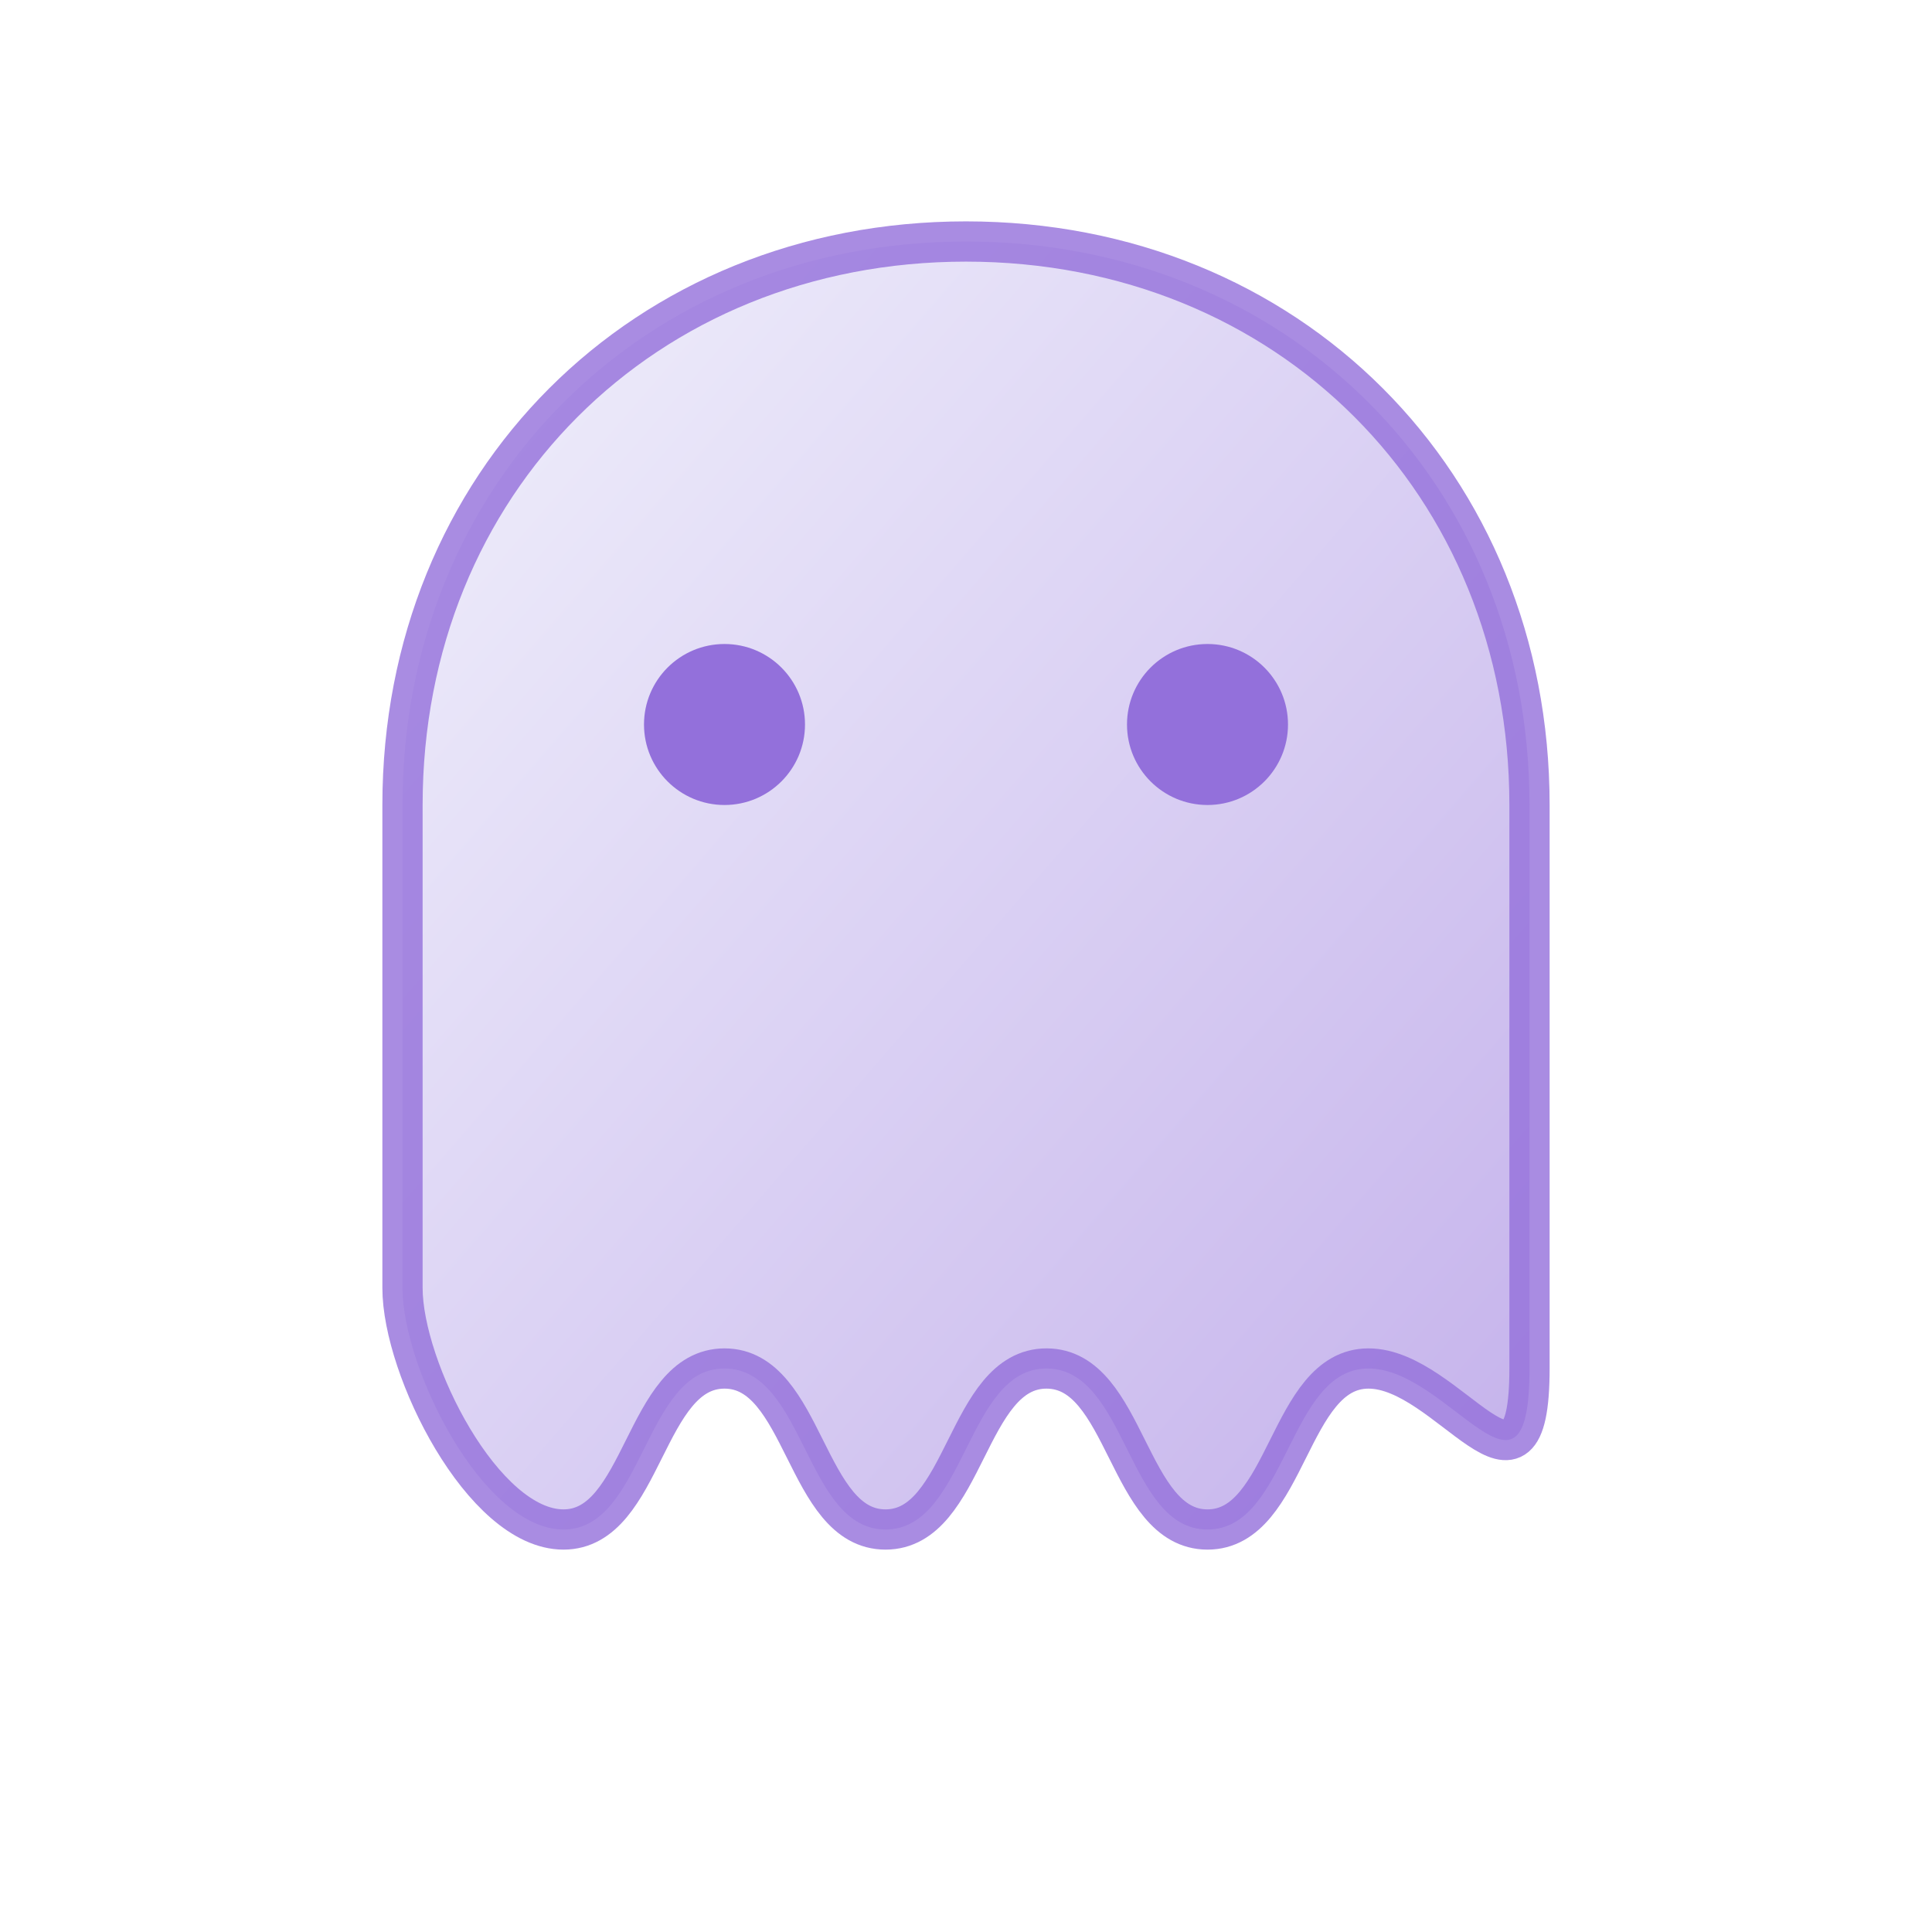 <?xml version="1.0" encoding="UTF-8"?>
<svg width="24" height="24" viewBox="0 0 24 24" xmlns="http://www.w3.org/2000/svg">
  <!-- Phase status icon (ghostly shape) -->
  <defs>
    <linearGradient id="phaseGradient" x1="0%" y1="0%" x2="100%" y2="100%">
      <stop offset="0%" style="stop-color:#E6E6FA;stop-opacity:0.9" />
      <stop offset="100%" style="stop-color:#9370DB;stop-opacity:0.9" />
    </linearGradient>
    
    <filter id="glow" x="-20%" y="-20%" width="140%" height="140%">
      <feGaussianBlur stdDeviation="1.5" result="blur" />
      <feComposite in="SourceGraphic" in2="blur" operator="over" />
    </filter>
  </defs>
  
  <!-- Ghost shape -->
  <path d="M 12,3 C 8,3 5,6 5,10 L 5,16 C 5,17 6,19 7,19 C 8,19 8,17 9,17 C 10,17 10,19 11,19 
           C 12,19 12,17 13,17 C 14,17 14,19 15,19 C 16,19 16,17 17,17 C 18,17 19,19 19,17 L 19,10 C 19,6 16,3 12,3 Z" 
        fill="url(#phaseGradient)" fill-opacity="0.6" filter="url(#glow)" />
  
  <!-- Ghost eyes -->
  <circle cx="9" cy="9" r="1" fill="#9370DB" />
  <circle cx="15" cy="9" r="1" fill="#9370DB" />
        
  <!-- Outer glow line -->
  <path d="M 12,3 C 8,3 5,6 5,10 L 5,16 C 5,17 6,19 7,19 C 8,19 8,17 9,17 C 10,17 10,19 11,19 
           C 12,19 12,17 13,17 C 14,17 14,19 15,19 C 16,19 16,17 17,17 C 18,17 19,19 19,17 L 19,10 C 19,6 16,3 12,3 Z" 
        fill="none" stroke="#9370DB" stroke-width="0.5" stroke-opacity="0.8" />
</svg>